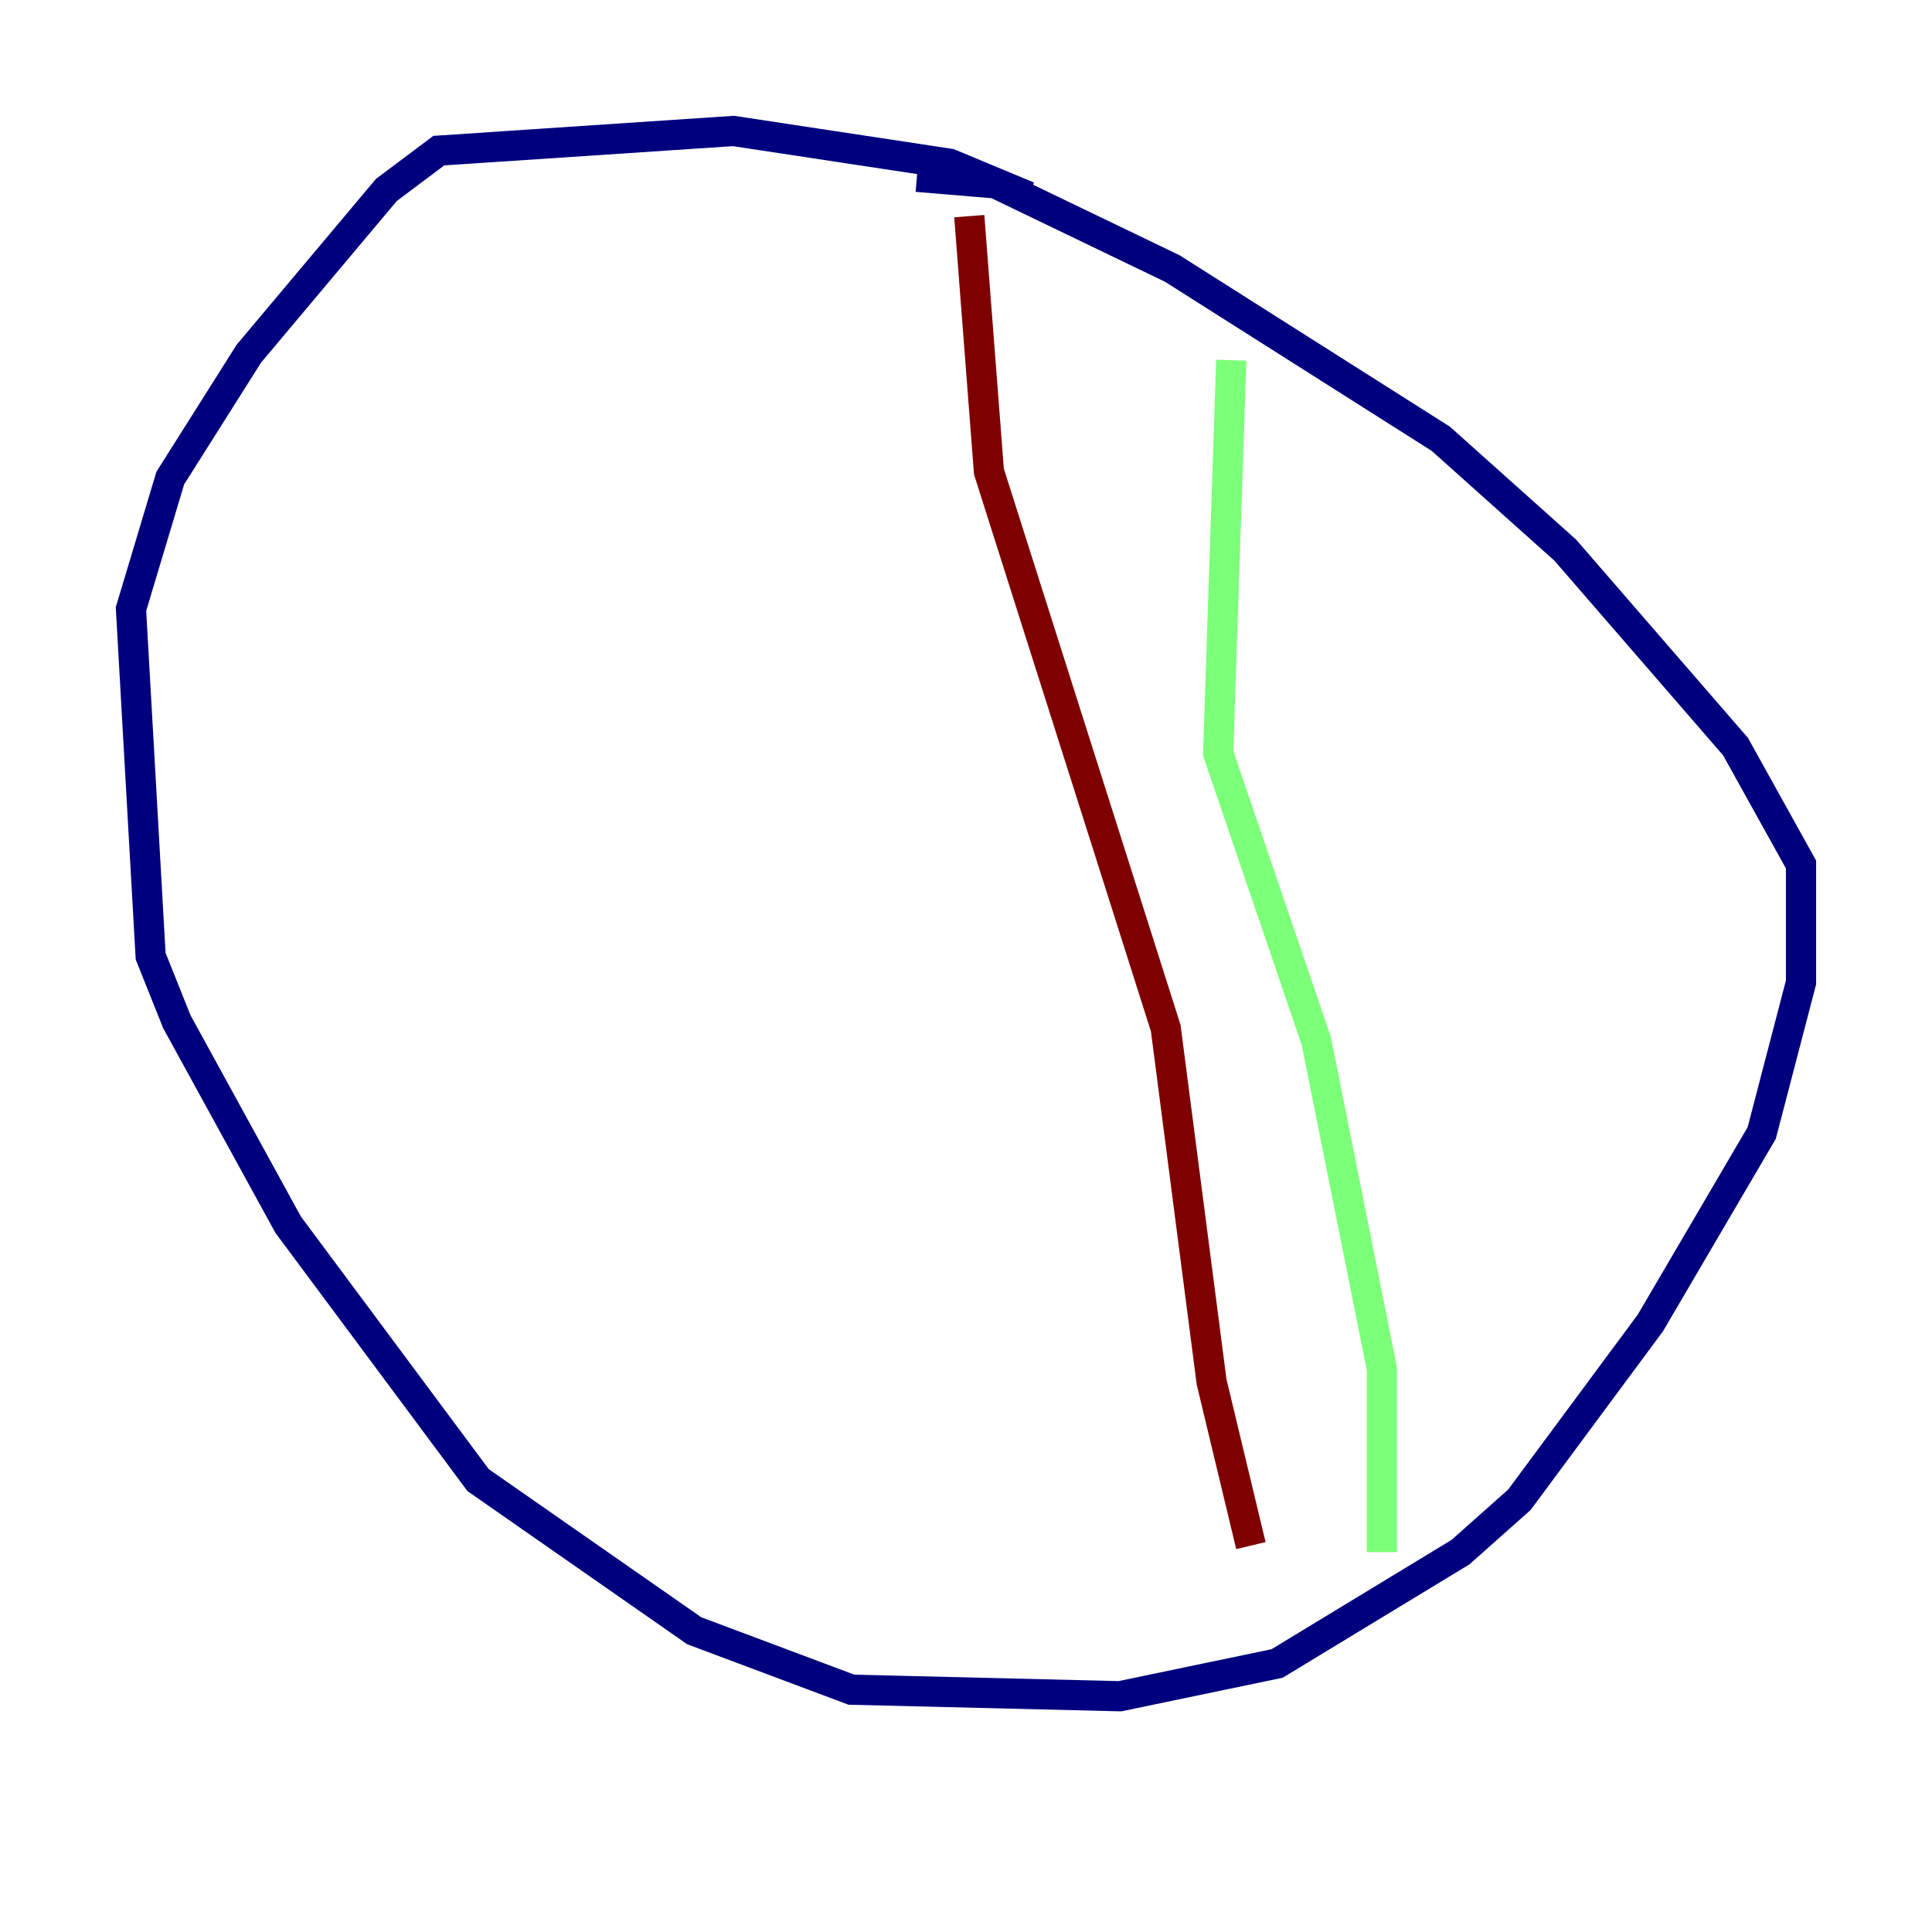 <?xml version="1.0" encoding="utf-8" ?>
<svg baseProfile="tiny" height="128" version="1.2" viewBox="0,0,128,128" width="128" xmlns="http://www.w3.org/2000/svg" xmlns:ev="http://www.w3.org/2001/xml-events" xmlns:xlink="http://www.w3.org/1999/xlink"><defs /><polyline fill="none" points="60.746,11.715 65.953,12.149 77.668,17.79 95.458,29.071 103.702,36.447 114.983,49.464 119.322,57.275 119.322,65.085 116.719,75.064 109.342,87.647 100.664,99.363 96.759,102.834 84.61,110.21 74.197,112.38 56.407,111.946 45.993,108.041 31.675,98.061 19.091,81.139 11.715,67.688 9.98,63.349 8.678,40.352 11.281,31.675 16.488,23.43 25.6,12.583 29.071,9.98 48.597,8.678 62.915,10.848 68.122,13.017" stroke="#00007f" stroke-width="2" /><polyline fill="none" points="81.573,23.864 80.705,49.898 87.214,68.99 91.552,90.685 91.552,102.834" stroke="#7cff79" stroke-width="2" /><polyline fill="none" points="64.217,14.319 65.519,31.241 77.234,68.122 80.271,91.552 82.875,102.4" stroke="#7f0000" stroke-width="2" /></svg>